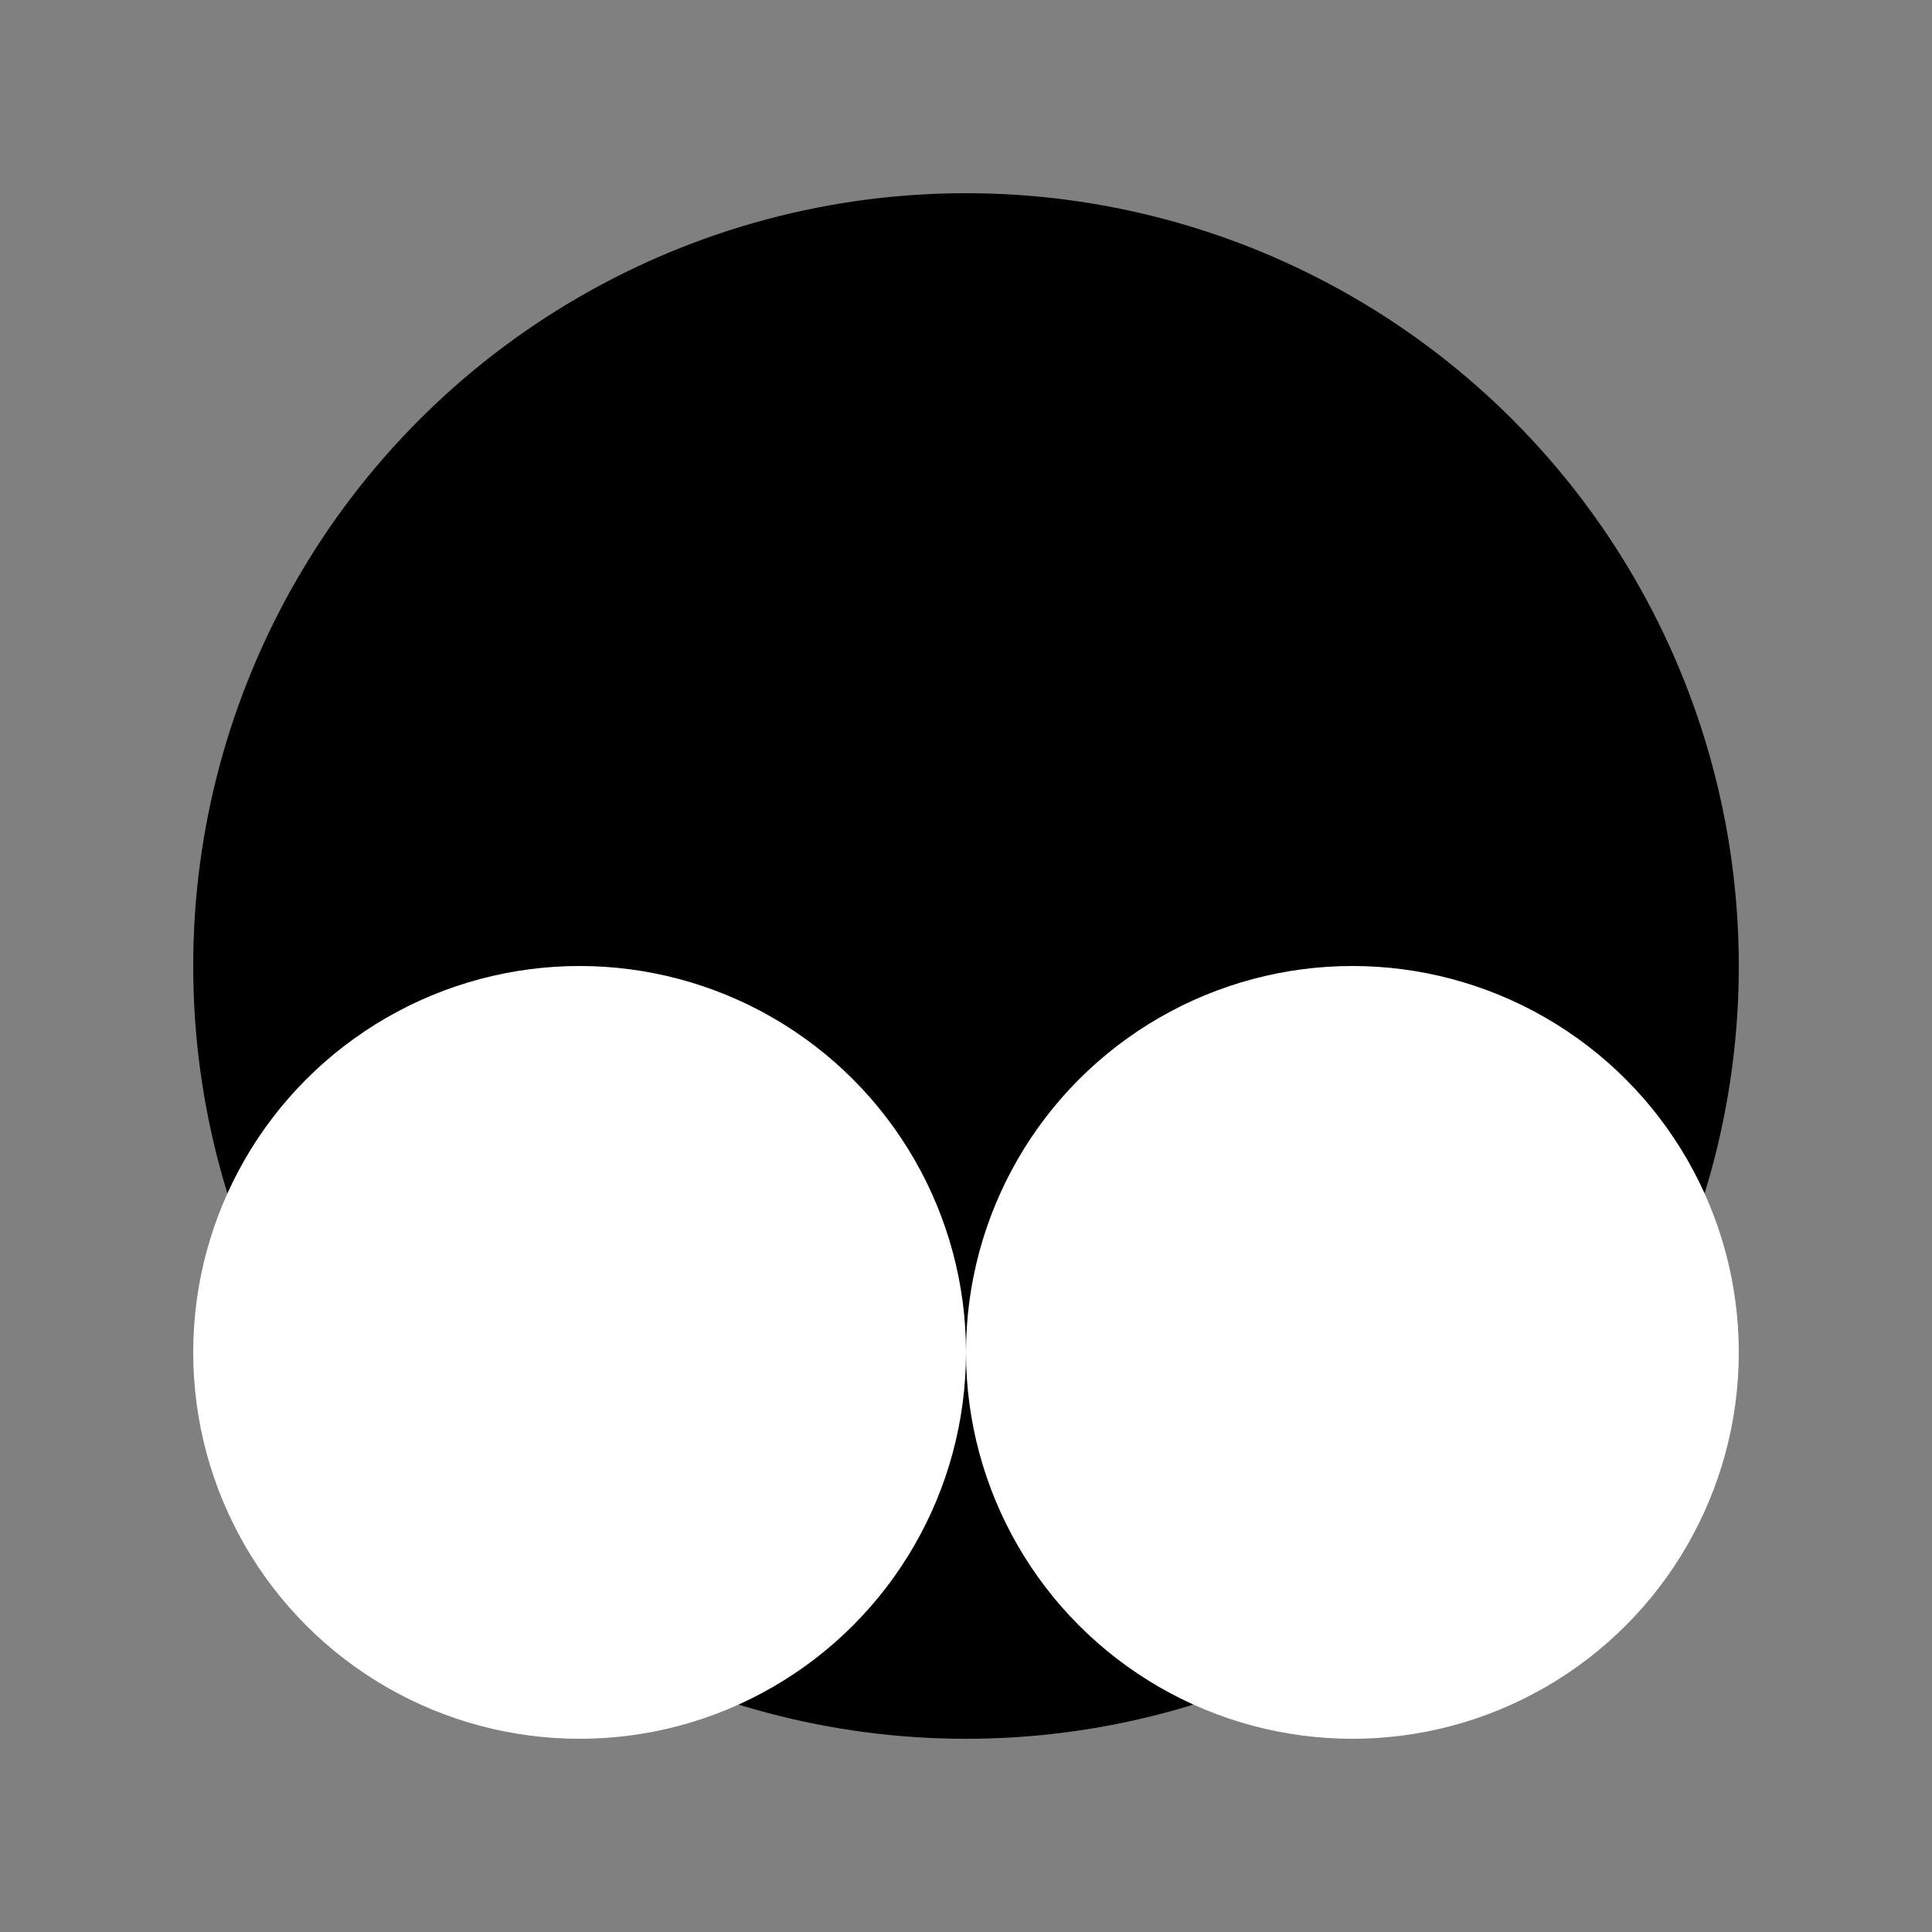  <svg xmlns="http://www.w3.org/2000/svg" width="100" height="100">
  <rect width="100%" height="100%" fill="#808080" stroke="none"/>
  <circle cx="50" cy="50" r="40" fill="black" />
  <circle cx="70" cy="70" r="20" fill="white" />
  <circle cx="30" cy="70" r="20" fill="white" />
</svg>
